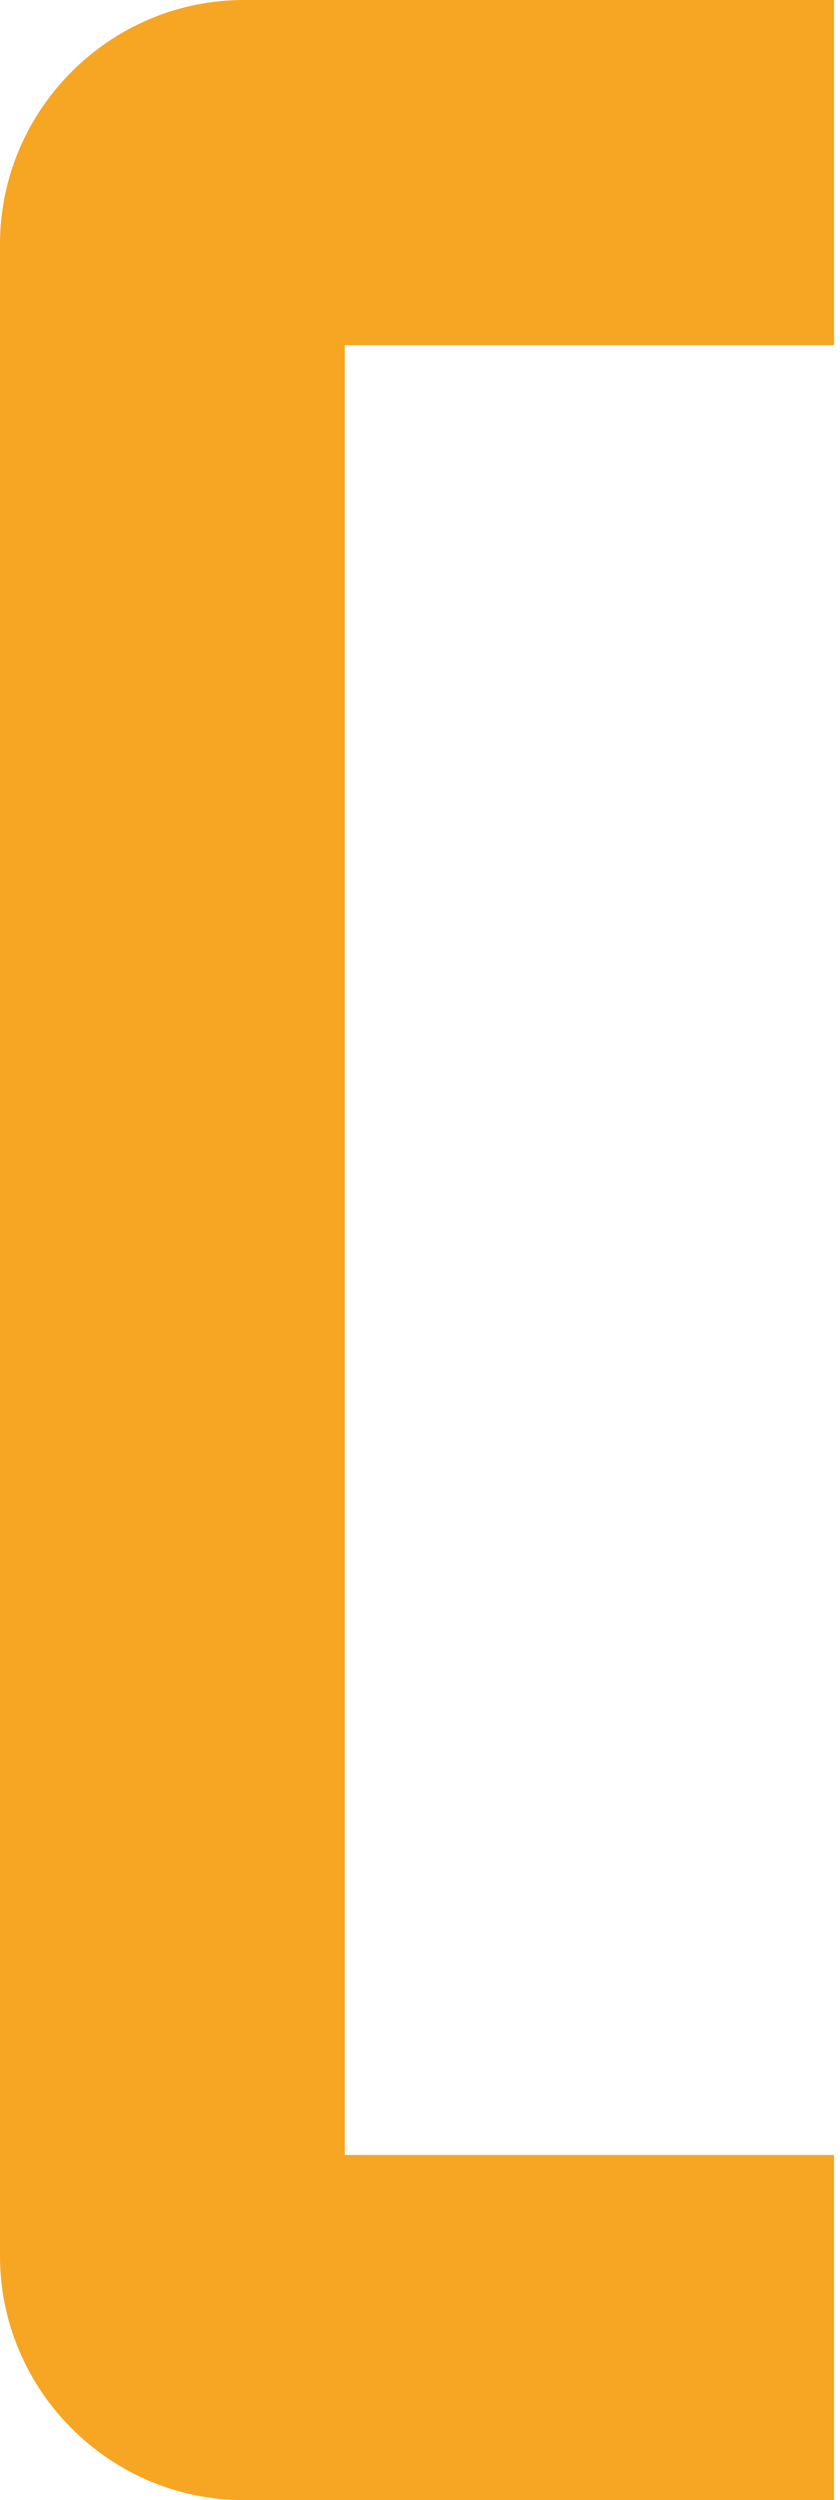 <?xml version="1.0" encoding="UTF-8" standalone="no"?>
<svg width="37px" height="110px" viewBox="0 0 37 110" version="1.1" xmlns="http://www.w3.org/2000/svg" xmlns:xlink="http://www.w3.org/1999/xlink">
    <!-- Generator: Sketch 39.1 (31720) - http://www.bohemiancoding.com/sketch -->
    <title>bracket-left</title>
    <desc>Created with Sketch.</desc>
    <defs></defs>
    <g id="Page-1" stroke="none" stroke-width="1" fill="none" fill-rule="evenodd">
        <g id="Desktop-HD" transform="translate(-105, -625)" fill="#F6A623">
            <g id="About" transform="translate(0, 560)">
                <g id="first-letter-caption" transform="translate(105, 65)">
                    <g id="Brackets">
                        <path d="M15.188,94.812 L15.188,15.188 L36.738,15.188 L36.738,0 L10.742,0 C4.834,0 0,4.834 0,10.742 L0,99.258 C0,105.166 4.834,110 10.742,110 L36.738,110 L36.738,94.812 L15.188,94.812 Z" id="bracket-left"></path>
                    </g>
                </g>
            </g>
        </g>
    </g>
</svg>